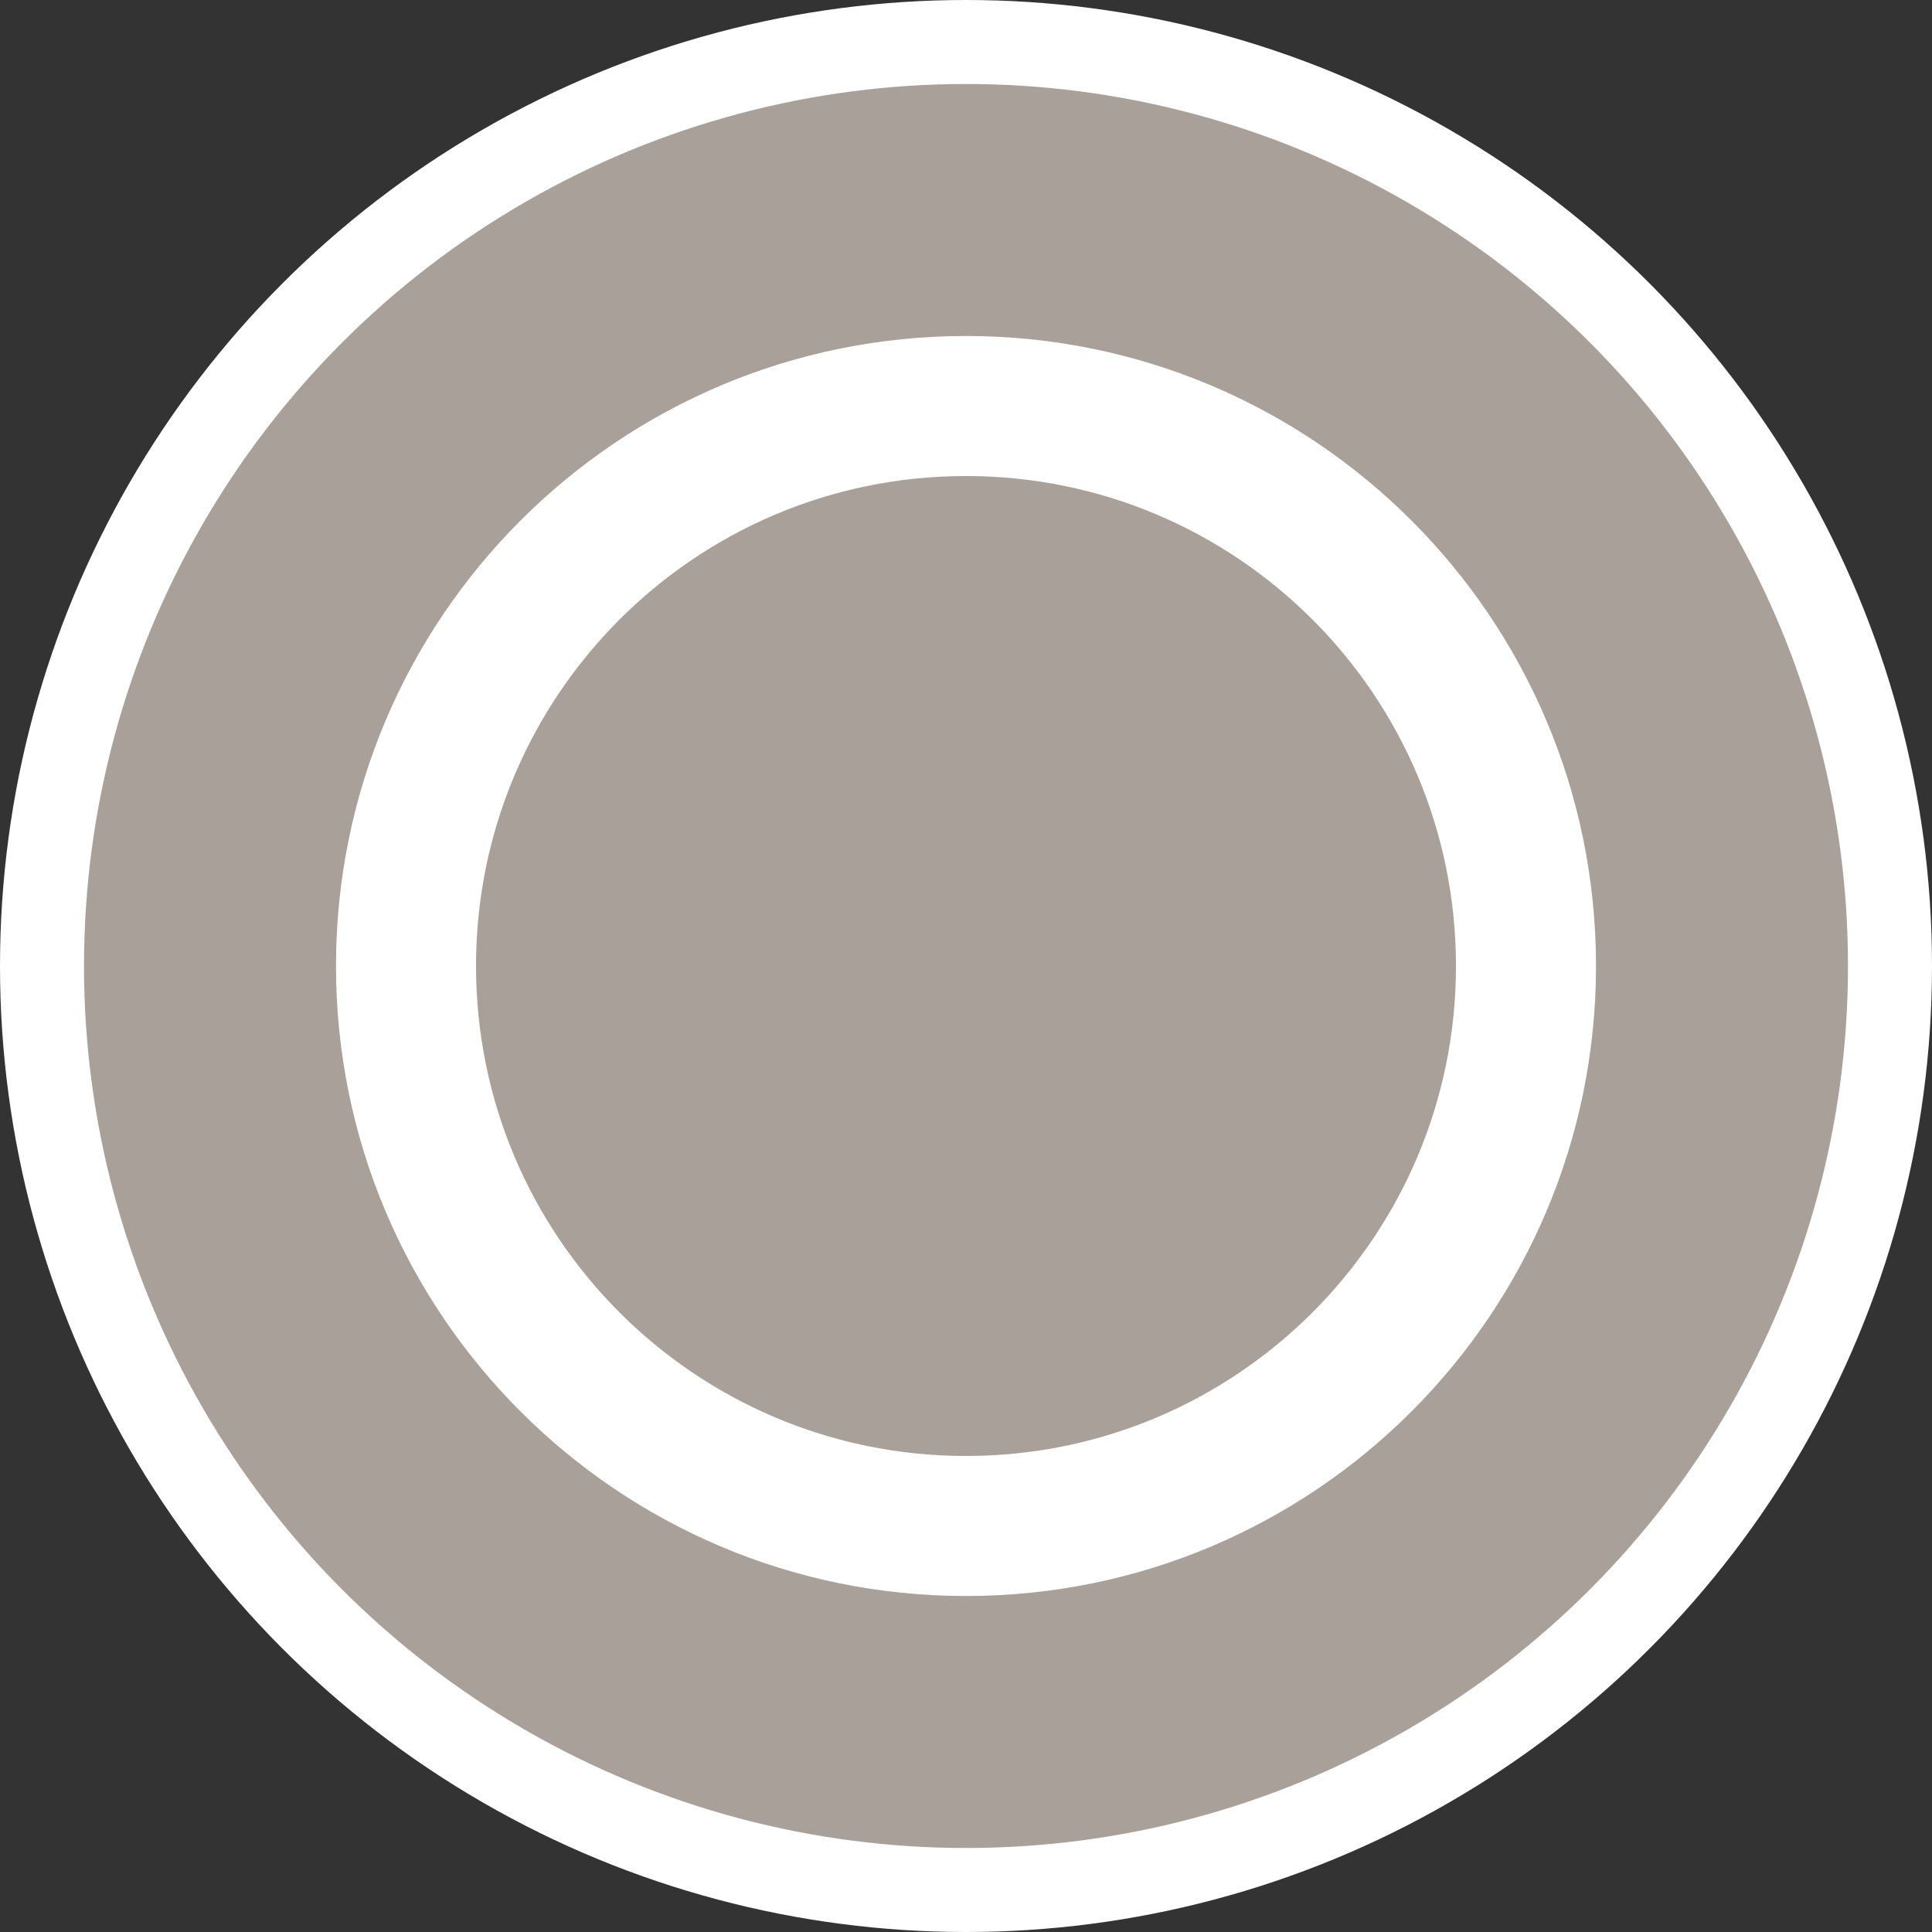 <?xml version="1.0" encoding="UTF-8" standalone="no"?>
<svg
   xmlns:dc="http://purl.org/dc/elements/1.1/"
   xmlns:cc="http://creativecommons.org/ns#"
   xmlns:rdf="http://www.w3.org/1999/02/22-rdf-syntax-ns#"
   xmlns:svg="http://www.w3.org/2000/svg"
   xmlns="http://www.w3.org/2000/svg"
   id="svg2"
   width="23"
   height="23"
   viewBox="0 0 23 23"
   version="1.1">
  <rect x="0" y="0" width="23" height="23" fill="#333333" stroke="none"/>
  <defs
     id="defs12" />
  <ellipse
     id="ellipse4"
     ry="11.5"
     rx="11.5"
     cy="11.5"
     cx="11.5"
     style="fill:#ffffff;stroke:none;" />
  <ellipse
     id="ellipse6"
     ry="10.5"
     rx="10.5"
     cy="11.5"
     cx="11.5"
     style="fill:#a9a199;stroke:none;" />
  <g
     id="g8"
     transform="translate(4,4)">
      <defs     id="defs4621" />    <path     id="path8564-5-6-4"     d="M 7.5,0 C 11.642,0 15,3.358 15,7.5 15,11.642 11.642,15 7.5,15 3.358,15 0,11.642 0,7.5 0,3.358 3.358,0 7.5,0 Z m 0,1.667 c -3.222,0 -5.833,2.612 -5.833,5.833 0,3.222 2.612,5.833 5.833,5.833 3.222,0 5.833,-2.612 5.833,-5.833 0,-3.222 -2.612,-5.833 -5.833,-5.833 z"     style="fill:#ffffff;fill-opacity:1" />
  </g>
</svg>
